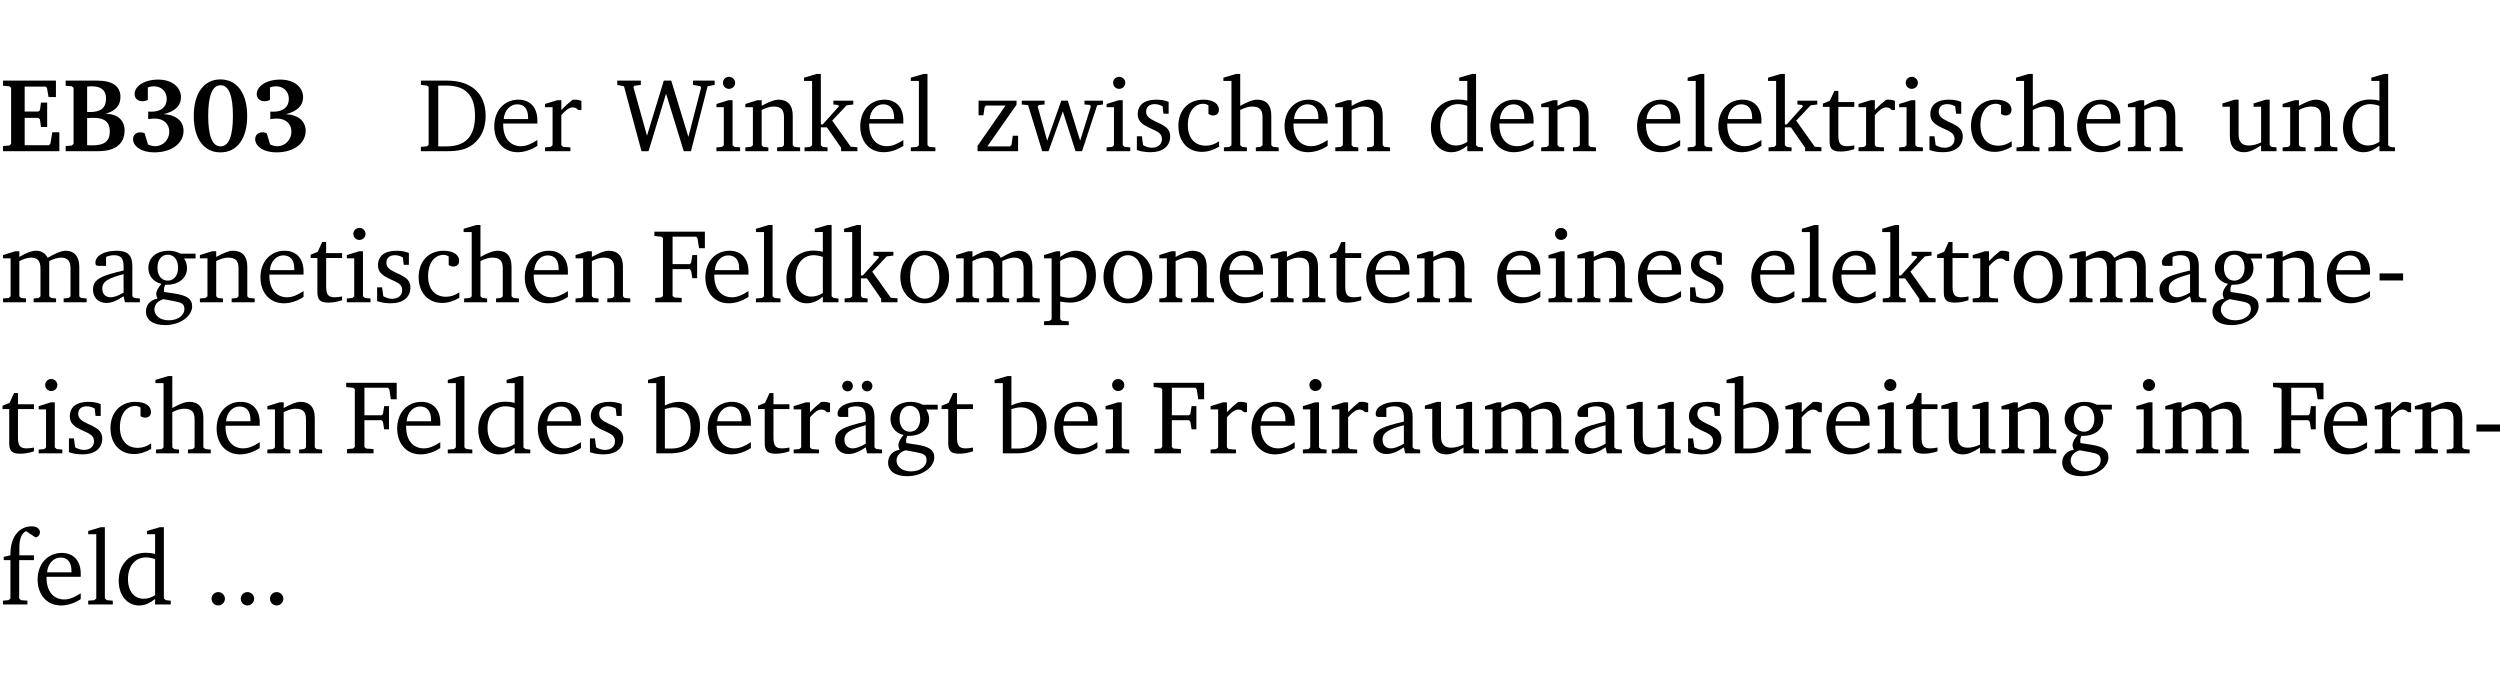 <?xml version="1.0" encoding="UTF-8" standalone="no"?>
<svg
   width="227.491pt"
   height="63.08pt"
   viewBox="0 0 227.491 63.08"
   version="1.2"
   id="svg440"
   sodipodi:docname="b38d06b3de33.pdf"
   xmlns:inkscape="http://www.inkscape.org/namespaces/inkscape"
   xmlns:sodipodi="http://sodipodi.sourceforge.net/DTD/sodipodi-0.dtd"
   xmlns:xlink="http://www.w3.org/1999/xlink"
   xmlns="http://www.w3.org/2000/svg"
   xmlns:svg="http://www.w3.org/2000/svg">
  <sodipodi:namedview
     id="namedview442"
     pagecolor="#ffffff"
     bordercolor="#000000"
     borderopacity="0.25"
     inkscape:showpageshadow="2"
     inkscape:pageopacity="0.0"
     inkscape:pagecheckerboard="0"
     inkscape:deskcolor="#d1d1d1"
     inkscape:document-units="pt" />
  <defs
     id="defs103">
    <g
       id="g101">
      <symbol
         overflow="visible"
         id="glyph0-0">
        <path
           style="stroke:none"
           d=""
           id="path2" />
      </symbol>
      <symbol
         overflow="visible"
         id="glyph0-1">
        <path
           style="stroke:none"
           d="m 0.281,0 h 5.125 V -1.719 H 4.766 l -0.172,1.016 -0.125,0.156 H 2.25 V -3.031 H 3.5 l 0.141,0.141 0.094,0.688 h 0.562 v -2.219 h -0.562 l -0.094,0.688 L 3.5,-3.609 H 2.25 V -5.875 h 1.906 l 0.125,0.125 0.141,0.828 H 5.094 v -1.5 h -4.812 v 0.469 l 0.578,0.047 0.156,0.141 v 5.094 l -0.156,0.156 -0.578,0.047 z m 0,0"
           id="path5" />
      </symbol>
      <symbol
         overflow="visible"
         id="glyph0-2">
        <path
           style="stroke:none"
           d="m 0.281,-6.422 v 0.469 L 0.844,-5.906 1,-5.766 v 5.094 l -0.156,0.156 -0.562,0.047 V 0 h 2.953 c 1.562,0 2.406,-0.672 2.406,-1.875 0,-0.938 -0.625,-1.516 -1.734,-1.531 0.906,-0.25 1.359,-0.766 1.359,-1.516 0,-0.984 -0.703,-1.5 -2.125,-1.5 z M 2.234,-3.562 V -5.875 C 2.375,-5.891 2.5,-5.906 2.625,-5.906 c 0.891,0 1.328,0.359 1.328,1.109 0,0.859 -0.469,1.234 -1.453,1.234 -0.094,0 -0.172,0 -0.266,0 z m 0,3.016 v -2.469 C 2.5,-3.031 2.719,-3.031 2.875,-3.031 c 0.953,0 1.422,0.406 1.422,1.219 0,0.906 -0.484,1.281 -1.594,1.281 -0.156,0 -0.297,0 -0.469,-0.016 z m 0,0"
           id="path8" />
      </symbol>
      <symbol
         overflow="visible"
         id="glyph0-3">
        <path
           style="stroke:none"
           d="m 3.188,-3.375 c 1.047,-0.234 1.578,-0.781 1.578,-1.531 0,-0.922 -0.812,-1.609 -2.078,-1.609 -1.297,0 -2.141,0.625 -2.141,1.312 0,0.391 0.281,0.656 0.703,0.656 0.188,0 0.344,-0.031 0.5,-0.125 v -1.125 C 1.938,-5.875 2.125,-5.906 2.281,-5.906 c 0.703,0 1.188,0.469 1.188,1.141 0,0.734 -0.5,1.172 -1.406,1.172 -0.078,0 -0.172,0 -0.281,-0.016 v 0.688 C 2.047,-2.953 2.25,-2.969 2.375,-2.969 c 0.812,0 1.328,0.484 1.328,1.188 0,0.734 -0.562,1.328 -1.281,1.328 -0.188,0 -0.406,-0.047 -0.656,-0.156 l -0.312,-1.031 C 1.312,-1.688 1.188,-1.719 1.078,-1.719 c -0.406,0 -0.672,0.25 -0.672,0.625 0,0.641 0.75,1.203 1.922,1.203 C 3.984,0.109 5,-0.766 5,-1.844 5,-2.719 4.359,-3.297 3.188,-3.375 Z m 0,0"
           id="path11" />
      </symbol>
      <symbol
         overflow="visible"
         id="glyph0-4">
        <path
           style="stroke:none"
           d="m 2.797,-6.531 c -1.469,0 -2.422,1.219 -2.422,3.328 0,2.109 0.953,3.312 2.422,3.312 1.484,0 2.438,-1.203 2.438,-3.312 0,-2.109 -0.953,-3.328 -2.438,-3.328 z M 2.812,-6 c 0.75,0 1.125,0.938 1.125,2.781 0,1.859 -0.375,2.781 -1.125,2.781 -0.75,0 -1.125,-0.938 -1.125,-2.797 C 1.688,-5.078 2.078,-6 2.812,-6 Z m 0,0"
           id="path14" />
      </symbol>
      <symbol
         overflow="visible"
         id="glyph1-0">
        <path
           style="stroke:none"
           d=""
           id="path17" />
      </symbol>
      <symbol
         overflow="visible"
         id="glyph1-1">
        <path
           style="stroke:none"
           d="M 2.672,-6.422 H 0.312 v 0.391 l 0.547,0.062 0.156,0.125 v 5.266 L 0.859,-0.438 0.312,-0.391 V 0 h 2.359 c 0.969,0 1.688,-0.109 2.344,-0.594 0.781,-0.594 1.188,-1.484 1.188,-2.625 0,-2 -1.266,-3.203 -3.531,-3.203 z m -0.781,0.453 h 0.75 c 1.75,0 2.594,0.891 2.594,2.75 0,1.859 -0.844,2.781 -2.594,2.781 h -0.75 z m 0,0"
           id="path20" />
      </symbol>
      <symbol
         overflow="visible"
         id="glyph1-2">
        <path
           style="stroke:none"
           d="m 4.281,-1.016 c -0.547,0.359 -1.016,0.562 -1.5,0.562 -0.969,0 -1.609,-0.734 -1.609,-1.953 0,-0.031 0,-0.078 0,-0.109 H 4.281 c 0,-0.109 0,-0.203 0,-0.297 0,-1.172 -0.672,-1.875 -1.719,-1.875 -1.281,0 -2.203,0.984 -2.203,2.422 0,1.406 0.859,2.359 2.125,2.359 0.609,0 1.219,-0.203 1.797,-0.578 z M 3.438,-2.922 H 1.219 c 0.062,-0.812 0.609,-1.344 1.219,-1.344 0.641,0 1,0.422 1,1.203 0,0.047 0,0.094 0,0.141 z m 0,0"
           id="path23" />
      </symbol>
      <symbol
         overflow="visible"
         id="glyph1-3">
        <path
           style="stroke:none"
           d="m 0.281,0 h 2.312 V -0.344 L 1.922,-0.391 1.766,-0.547 V -3.281 c 0.391,-0.453 0.719,-0.703 1.031,-0.703 0.203,0 0.375,0.078 0.5,0.234 H 3.594 V -4.578 C 3.391,-4.656 3.219,-4.688 3.016,-4.688 c -0.078,0 -0.156,0 -0.234,0.016 C 2.438,-4.406 2.094,-4.094 1.766,-3.75 v -0.891 h -0.375 L 0.281,-4.297 V -4 h 0.688 v 3.453 L 0.797,-0.391 0.281,-0.344 Z m 0,0"
           id="path26" />
      </symbol>
      <symbol
         overflow="visible"
         id="glyph1-4">
        <path
           style="stroke:none"
           d="M 2.203,0 H 2.844 L 4.438,-5.234 6.047,0 h 0.656 l 1.516,-5.906 0.641,-0.125 v -0.391 h -1.969 v 0.391 l 0.641,0.109 0.094,0.141 -1.156,4.484 -1.562,-5.125 H 4.234 l -1.531,5.016 -1.234,-4.422 0.078,-0.125 0.594,-0.078 V -6.422 H 0 v 0.391 l 0.609,0.125 z m 0,0"
           id="path29" />
      </symbol>
      <symbol
         overflow="visible"
         id="glyph1-5">
        <path
           style="stroke:none"
           d="m 1.469,-6.766 c -0.297,0 -0.547,0.234 -0.547,0.547 0,0.312 0.25,0.547 0.547,0.547 0.312,0 0.562,-0.234 0.562,-0.547 0,-0.297 -0.25,-0.547 -0.562,-0.547 z m -0.031,2.125 -1.109,0.344 V -4 H 1 v 3.453 L 0.844,-0.391 0.328,-0.344 V 0 h 2.156 V -0.344 L 1.969,-0.391 1.797,-0.547 v -4.094 z m 0,0"
           id="path32" />
      </symbol>
      <symbol
         overflow="visible"
         id="glyph1-6">
        <path
           style="stroke:none"
           d="M 0.281,0 H 2.375 V -0.344 L 1.922,-0.391 1.766,-0.547 V -3.75 c 0.406,-0.203 0.766,-0.312 1.062,-0.312 0.703,0 0.969,0.281 0.969,0.984 v 2.531 l -0.156,0.156 -0.469,0.047 V 0 h 2.094 V -0.344 L 4.75,-0.391 4.594,-0.547 v -2.688 c 0,-0.969 -0.469,-1.453 -1.297,-1.453 -0.406,0 -0.891,0.219 -1.531,0.562 v -0.516 h -0.375 L 0.281,-4.297 V -4 h 0.688 v 3.453 L 0.797,-0.391 0.281,-0.344 Z m 0,0"
           id="path35" />
      </symbol>
      <symbol
         overflow="visible"
         id="glyph1-7">
        <path
           style="stroke:none"
           d="m 0.234,0 h 2.094 v -0.344 l -0.438,-0.047 -0.172,-0.156 v -1.625 H 2.266 L 3.562,-0.312 V 0 H 5.047 V -0.359 L 4.438,-0.406 2.75,-2.781 4.062,-4.172 4.672,-4.25 v -0.344 h -1.812 V -4.25 l 0.438,0.047 0.062,0.125 -1.469,1.641 H 1.719 v -4.594 h -0.375 L 0.188,-6.688 v 0.297 h 0.734 v 5.844 L 0.75,-0.391 0.234,-0.344 Z m 0,0"
           id="path38" />
      </symbol>
      <symbol
         overflow="visible"
         id="glyph1-8">
        <path
           style="stroke:none"
           d="M 0.266,0 H 2.5 V -0.344 L 1.953,-0.391 1.781,-0.547 V -7.031 H 1.422 l -1.156,0.344 v 0.297 H 1 v 5.844 l -0.172,0.156 -0.562,0.047 z m 0,0"
           id="path41" />
      </symbol>
      <symbol
         overflow="visible"
         id="glyph1-9">
        <path
           style="stroke:none"
           d="M 0.438,0 H 4.125 V -1.406 H 3.641 L 3.531,-0.594 3.391,-0.438 h -2.062 l 2.656,-3.797 V -4.594 H 0.531 v 1.328 h 0.438 L 1.078,-4 1.219,-4.156 H 2.984 L 0.438,-0.484 Z m 0,0"
           id="path44" />
      </symbol>
      <symbol
         overflow="visible"
         id="glyph1-10">
        <path
           style="stroke:none"
           d="M -0.016,-4.594 V -4.25 L 0.562,-4.188 1.844,0 H 2.422 L 3.719,-3.625 4.875,0 H 5.469 L 6.844,-4.172 7.375,-4.25 V -4.594 H 5.688 V -4.25 l 0.516,0.047 0.062,0.156 -0.969,3.094 -1.125,-3.641 H 3.578 L 2.297,-0.953 1.438,-4.047 1.547,-4.203 2.062,-4.25 v -0.344 z m 0,0"
           id="path47" />
      </symbol>
      <symbol
         overflow="visible"
         id="glyph1-11">
        <path
           style="stroke:none"
           d="M 3.297,-4.484 C 2.969,-4.625 2.594,-4.688 2.172,-4.688 c -1.094,0 -1.688,0.484 -1.688,1.328 0,0.641 0.422,0.953 1.234,1.312 0.625,0.281 0.969,0.453 0.969,0.953 0,0.453 -0.344,0.781 -0.906,0.781 -0.266,0 -0.531,-0.078 -0.812,-0.234 l -0.109,-0.812 H 0.406 v 1.25 c 0.328,0.125 0.75,0.203 1.234,0.203 1.125,0 1.797,-0.547 1.797,-1.438 0,-0.359 -0.141,-0.641 -0.375,-0.828 -0.312,-0.25 -0.672,-0.391 -1,-0.547 C 1.516,-2.984 1.25,-3.188 1.25,-3.594 c 0,-0.438 0.281,-0.688 0.781,-0.688 0.234,0 0.469,0.062 0.719,0.203 l 0.078,0.672 h 0.469 z m 0,0"
           id="path50" />
      </symbol>
      <symbol
         overflow="visible"
         id="glyph1-12">
        <path
           style="stroke:none"
           d="m 4.062,-0.406 v -0.5 C 3.656,-0.625 3.266,-0.5 2.844,-0.5 c -0.984,0 -1.625,-0.688 -1.625,-1.875 0,-1.203 0.594,-1.938 1.406,-1.938 0.172,0 0.312,0.047 0.469,0.141 v 0.781 C 3.234,-3.297 3.375,-3.25 3.516,-3.25 c 0.328,0 0.531,-0.203 0.531,-0.516 C 4.047,-4.312 3.531,-4.688 2.625,-4.688 c -1.344,0 -2.266,0.953 -2.266,2.391 0,1.406 0.844,2.359 2.141,2.359 0.516,0 1.031,-0.156 1.562,-0.469 z m 0,0"
           id="path53" />
      </symbol>
      <symbol
         overflow="visible"
         id="glyph1-13">
        <path
           style="stroke:none"
           d="M 1.344,-7.031 0.188,-6.688 v 0.297 h 0.734 v 5.844 L 0.75,-0.391 0.234,-0.344 V 0 h 2.094 V -0.344 L 1.891,-0.391 1.719,-0.547 V -3.75 c 0.406,-0.203 0.766,-0.312 1.062,-0.312 0.703,0 0.969,0.281 0.969,0.984 v 2.531 l -0.172,0.156 -0.438,0.047 V 0 H 5.219 v -0.344 l -0.5,-0.047 -0.172,-0.156 v -2.688 c 0,-0.969 -0.453,-1.453 -1.281,-1.453 -0.422,0 -0.906,0.219 -1.547,0.562 v -2.906 z m 0,0"
           id="path56" />
      </symbol>
      <symbol
         overflow="visible"
         id="glyph1-14">
        <path
           style="stroke:none"
           d="M 3.656,-6.391 V -4.594 C 3.359,-4.672 3.078,-4.703 2.812,-4.703 c -1.453,0 -2.469,1.016 -2.469,2.547 0,1.344 0.797,2.25 1.844,2.25 0.531,0 0.984,-0.203 1.469,-0.594 V 0 H 5.078 V -0.344 L 4.625,-0.391 4.453,-0.547 V -7.031 H 4.094 L 2.922,-6.688 v 0.297 z m 0,5.547 C 3.312,-0.625 2.969,-0.516 2.625,-0.516 c -0.859,0 -1.438,-0.672 -1.438,-1.797 0,-1.203 0.672,-1.969 1.641,-1.969 0.219,0 0.516,0.047 0.828,0.156 z m 0,0"
           id="path59" />
      </symbol>
      <symbol
         overflow="visible"
         id="glyph1-15">
        <path
           style="stroke:none"
           d="m 0.844,-4.031 v 3.094 c 0,0.672 0.203,0.969 1,0.969 0.359,0 0.797,-0.062 1.25,-0.219 v -0.344 c -0.219,0.047 -0.438,0.078 -0.672,0.078 -0.656,0 -0.781,-0.328 -0.781,-1.047 V -4.031 H 3.094 v -0.438 H 1.641 V -5.484 H 1.281 L 0.875,-4.594 0.234,-4.328 v 0.297 z m 0,0"
           id="path62" />
      </symbol>
      <symbol
         overflow="visible"
         id="glyph1-16">
        <path
           style="stroke:none"
           d="M 1.359,-4.688 0.25,-4.344 v 0.297 H 0.922 V -1.375 c 0,0.969 0.469,1.469 1.281,1.469 0.469,0 0.984,-0.219 1.562,-0.625 V 0 h 1.406 V -0.344 L 4.719,-0.391 4.547,-0.547 V -4.688 H 4.188 l -1.109,0.344 v 0.297 h 0.688 v 3.25 C 3.359,-0.609 3,-0.516 2.656,-0.516 c -0.641,0 -0.938,-0.328 -0.938,-1.016 V -4.688 Z m 0,0"
           id="path65" />
      </symbol>
      <symbol
         overflow="visible"
         id="glyph1-17">
        <path
           style="stroke:none"
           d="M 4.344,-4.047 C 4.125,-4.469 3.766,-4.688 3.297,-4.688 c -0.406,0 -0.906,0.188 -1.531,0.562 v -0.516 h -0.375 L 0.281,-4.297 V -4 h 0.688 v 3.453 L 0.797,-0.391 0.281,-0.344 V 0 H 2.375 V -0.344 L 1.922,-0.391 1.766,-0.547 V -3.75 C 2.188,-3.953 2.531,-4.062 2.844,-4.062 c 0.578,0 0.844,0.312 0.844,0.984 v 2.531 L 3.531,-0.391 3.062,-0.344 V 0 H 5.109 V -0.344 L 4.656,-0.391 4.484,-0.547 V -3.75 c 0.406,-0.203 0.781,-0.312 1.078,-0.312 0.594,0 0.859,0.312 0.859,0.984 v 2.531 L 6.25,-0.391 5.797,-0.344 V 0 h 2.094 V -0.344 L 7.375,-0.391 7.219,-0.547 v -2.688 c 0,-0.953 -0.484,-1.453 -1.234,-1.453 -0.375,0 -0.922,0.219 -1.641,0.641 z m 0,0"
           id="path68" />
      </symbol>
      <symbol
         overflow="visible"
         id="glyph1-18">
        <path
           style="stroke:none"
           d="M 3.188,-0.547 3.312,0 H 4.672 V -0.344 L 4.156,-0.391 3.984,-0.547 V -3.312 c 0,-0.969 -0.422,-1.375 -1.422,-1.375 -1.203,0 -1.938,0.484 -1.938,1.078 0,0.219 0.078,0.297 0.297,0.297 H 1.594 V -4.125 c 0.25,-0.109 0.484,-0.156 0.719,-0.156 0.688,0 0.875,0.328 0.875,1.078 v 0.312 C 1.281,-2.438 0.406,-2.156 0.406,-1.156 c 0,0.719 0.469,1.219 1.219,1.219 0.453,0 0.969,-0.203 1.562,-0.609 z m 0,-0.328 C 2.719,-0.609 2.328,-0.453 2.016,-0.453 1.531,-0.453 1.25,-0.766 1.25,-1.234 1.25,-1.938 1.844,-2.188 3.188,-2.562 Z m 0,0"
           id="path71" />
      </symbol>
      <symbol
         overflow="visible"
         id="glyph1-19">
        <path
           style="stroke:none"
           d="M 3.531,-4.422 C 3.172,-4.609 2.812,-4.688 2.453,-4.688 c -1.141,0 -1.859,0.641 -1.859,1.562 0,0.719 0.453,1.281 1.188,1.453 -0.312,0.359 -0.469,0.656 -0.469,0.906 0,0.156 0.047,0.297 0.109,0.438 C 0.766,-0.219 0.375,0.234 0.375,0.844 0.375,1.609 1.016,2.078 2.109,2.078 2.844,2.078 3.5,1.859 4,1.453 4.375,1.141 4.578,0.734 4.578,0.375 c 0,-0.703 -0.5,-1 -1.625,-1.172 L 2.031,-0.938 c 0,-0.109 -0.016,-0.188 -0.016,-0.234 0,-0.141 0.047,-0.297 0.109,-0.422 0.062,0 0.109,0 0.156,0 1.109,0 1.828,-0.641 1.828,-1.5 0,-0.328 -0.078,-0.609 -0.266,-0.891 h 1.047 v -0.438 z m -1.172,0.094 c 0.547,0 0.938,0.453 0.938,1.188 0,0.719 -0.391,1.172 -0.938,1.172 -0.562,0 -0.938,-0.453 -0.938,-1.172 0,-0.734 0.375,-1.188 0.938,-1.188 z M 1.969,-0.281 2.891,-0.109 C 3.562,0.016 3.875,0.109 3.875,0.625 c 0,0.547 -0.578,1.016 -1.422,1.016 -0.797,0 -1.312,-0.438 -1.312,-0.984 0,-0.422 0.297,-0.781 0.828,-0.938 z m 0,0"
           id="path74" />
      </symbol>
      <symbol
         overflow="visible"
         id="glyph1-20">
        <path
           style="stroke:none"
           d="M 0.312,0 H 2.719 V -0.391 L 2.047,-0.438 1.891,-0.578 v -2.438 h 1.562 L 3.578,-2.875 3.688,-2.188 H 4.125 V -4.297 H 3.688 l -0.109,0.703 -0.125,0.125 h -1.562 v -2.5 H 4.031 l 0.125,0.141 0.141,0.906 h 0.531 v -1.5 h -4.594 v 0.391 l 0.625,0.062 0.156,0.125 v 5.266 L 0.859,-0.438 0.312,-0.391 Z m 0,0"
           id="path77" />
      </symbol>
      <symbol
         overflow="visible"
         id="glyph1-21">
        <path
           style="stroke:none"
           d="m 2.578,-4.688 c -1.297,0 -2.219,0.953 -2.219,2.391 0,1.406 0.938,2.391 2.219,2.391 1.281,0 2.219,-0.984 2.219,-2.391 0,-1.422 -0.938,-2.391 -2.219,-2.391 z m 0,0.406 c 0.766,0 1.328,0.75 1.328,1.984 0,1.234 -0.562,1.969 -1.328,1.969 -0.766,0 -1.328,-0.75 -1.328,-1.969 0,-1.25 0.547,-1.984 1.328,-1.984 z m 0,0"
           id="path80" />
      </symbol>
      <symbol
         overflow="visible"
         id="glyph1-22">
        <path
           style="stroke:none"
           d="m 0.219,2.078 h 2.25 V 1.734 L 1.859,1.688 1.688,1.547 V -0.062 C 2.047,0 2.344,0.031 2.578,0.031 4,0.031 4.938,-0.953 4.938,-2.453 4.938,-3.797 4.156,-4.688 3.094,-4.688 2.656,-4.688 2.203,-4.5 1.688,-4.125 V -4.641 H 1.328 L 0.219,-4.297 V -4 h 0.688 V 1.547 L 0.734,1.688 0.219,1.734 Z m 1.469,-2.625 v -3.219 c 0.375,-0.219 0.688,-0.328 1.016,-0.328 0.828,0 1.391,0.656 1.391,1.766 0,1.172 -0.656,1.922 -1.594,1.922 -0.219,0 -0.484,-0.047 -0.812,-0.141 z m 0,0"
           id="path83" />
      </symbol>
      <symbol
         overflow="visible"
         id="glyph1-23">
        <path
           style="stroke:none"
           d="m 0.453,-2.625 v 0.641 H 2.594 V -2.625 Z m 0,0"
           id="path86" />
      </symbol>
      <symbol
         overflow="visible"
         id="glyph1-24">
        <path
           style="stroke:none"
           d="M 1.25,-7.031 0.078,-6.688 v 0.297 h 0.75 V 0 h 1.219 C 3.875,0 4.812,-0.875 4.812,-2.516 4.812,-3.812 4.047,-4.688 2.922,-4.688 c -0.422,0 -0.844,0.109 -1.312,0.328 V -7.031 Z M 1.609,-0.438 V -4.031 C 1.938,-4.125 2.219,-4.188 2.453,-4.188 c 0.953,0 1.5,0.656 1.5,1.859 0,1.312 -0.562,1.891 -1.812,1.891 -0.047,0 -0.234,0 -0.531,0 z m 0,0"
           id="path89" />
      </symbol>
      <symbol
         overflow="visible"
         id="glyph1-25">
        <path
           style="stroke:none"
           d="M 3.188,-0.547 3.312,0 H 4.672 V -0.344 L 4.156,-0.391 3.984,-0.547 V -3.312 c 0,-0.969 -0.422,-1.375 -1.422,-1.375 -1.203,0 -1.938,0.484 -1.938,1.078 0,0.219 0.078,0.297 0.297,0.297 H 1.594 V -4.125 c 0.25,-0.109 0.484,-0.156 0.719,-0.156 0.688,0 0.875,0.328 0.875,1.078 v 0.312 C 1.281,-2.438 0.406,-2.156 0.406,-1.156 c 0,0.719 0.469,1.219 1.219,1.219 0.453,0 0.969,-0.203 1.562,-0.609 z m 0,-0.328 C 2.719,-0.609 2.328,-0.453 2.016,-0.453 1.531,-0.453 1.25,-0.766 1.25,-1.234 1.25,-1.938 1.844,-2.188 3.188,-2.562 Z M 1.547,-6.609 c -0.281,0 -0.5,0.219 -0.5,0.484 0,0.266 0.219,0.484 0.5,0.484 0.266,0 0.469,-0.219 0.469,-0.484 0,-0.266 -0.203,-0.484 -0.469,-0.484 z m 1.766,0 c -0.266,0 -0.484,0.219 -0.484,0.484 0,0.266 0.219,0.484 0.484,0.484 0.266,0 0.484,-0.219 0.484,-0.484 0,-0.266 -0.219,-0.484 -0.484,-0.484 z m 0,0"
           id="path92" />
      </symbol>
      <symbol
         overflow="visible"
         id="glyph1-26">
        <path
           style="stroke:none"
           d="M 0.281,0 H 2.5 V -0.344 L 1.906,-0.391 1.75,-0.547 V -4.031 h 1.344 v -0.438 H 1.766 v -0.703 c 0,-0.797 0.203,-1.297 0.609,-1.5 L 3.25,-6.094 c 0.25,-0.062 0.391,-0.25 0.391,-0.469 0,-0.312 -0.297,-0.547 -0.75,-0.547 -1.125,0 -1.938,0.938 -1.938,2.531 0,0.031 0,0.062 0,0.109 L 0.344,-4.328 v 0.297 h 0.609 v 3.484 l -0.172,0.156 -0.5,0.047 z m 0,0"
           id="path95" />
      </symbol>
      <symbol
         overflow="visible"
         id="glyph1-27">
        <path
           style="stroke:none"
           d="M 1.328,-1.125 C 1,-1.125 0.719,-0.859 0.719,-0.516 0.719,-0.172 1,0.094 1.328,0.094 1.656,0.094 1.938,-0.188 1.938,-0.516 1.938,-0.859 1.656,-1.125 1.328,-1.125 Z m 0,0"
           id="path98" />
      </symbol>
    </g>
  </defs>
  <g
     id="surface1"
     transform="translate(-46.777,-104.995)">
    <path
       style="fill:none;stroke:#000000;stroke-width:0.01;stroke-linecap:butt;stroke-linejoin:miter;stroke-miterlimit:10;stroke-opacity:0.01"
       d="M 3.4375e-4,-0.001 H 218.27"
       transform="matrix(1,0,0,-1,46.777,104.999)"
       id="path105" />
    <g
       style="fill:#000000;fill-opacity:1"
       id="g117">
      <use
         xlink:href="#glyph0-1"
         x="46.772"
         y="118.752"
         id="use107" />
      <use
         xlink:href="#glyph0-2"
         x="52.472"
         y="118.752"
         id="use109" />
      <use
         xlink:href="#glyph0-3"
         x="58.479"
         y="118.752"
         id="use111" />
      <use
         xlink:href="#glyph0-4"
         x="64.035"
         y="118.752"
         id="use113" />
      <use
         xlink:href="#glyph0-3"
         x="69.592"
         y="118.752"
         id="use115" />
    </g>
    <g
       style="fill:#000000;fill-opacity:1"
       id="g125">
      <use
         xlink:href="#glyph1-1"
         x="84.766"
         y="118.752"
         id="use119" />
      <use
         xlink:href="#glyph1-2"
         x="91.394"
         y="118.752"
         id="use121" />
      <use
         xlink:href="#glyph1-3"
         x="96.09"
         y="118.752"
         id="use123" />
    </g>
    <g
       style="fill:#000000;fill-opacity:1"
       id="g129">
      <use
         xlink:href="#glyph1-4"
         x="102.948"
         y="118.752"
         id="use127" />
    </g>
    <g
       style="fill:#000000;fill-opacity:1"
       id="g141">
      <use
         xlink:href="#glyph1-5"
         x="111.641"
         y="118.752"
         id="use131" />
      <use
         xlink:href="#glyph1-6"
         x="114.319"
         y="118.752"
         id="use133" />
      <use
         xlink:href="#glyph1-7"
         x="119.752"
         y="118.752"
         id="use135" />
      <use
         xlink:href="#glyph1-2"
         x="124.697"
         y="118.752"
         id="use137" />
      <use
         xlink:href="#glyph1-8"
         x="129.393"
         y="118.752"
         id="use139" />
    </g>
    <g
       style="fill:#000000;fill-opacity:1"
       id="g159">
      <use
         xlink:href="#glyph1-9"
         x="135.294"
         y="118.752"
         id="use143" />
      <use
         xlink:href="#glyph1-10"
         x="139.77"
         y="118.752"
         id="use145" />
      <use
         xlink:href="#glyph1-5"
         x="147.144"
         y="118.752"
         id="use147" />
      <use
         xlink:href="#glyph1-11"
         x="149.822"
         y="118.752"
         id="use149" />
      <use
         xlink:href="#glyph1-12"
         x="153.647"
         y="118.752"
         id="use151" />
      <use
         xlink:href="#glyph1-13"
         x="157.913"
         y="118.752"
         id="use153" />
      <use
         xlink:href="#glyph1-2"
         x="163.307"
         y="118.752"
         id="use155" />
      <use
         xlink:href="#glyph1-6"
         x="168.003"
         y="118.752"
         id="use157" />
    </g>
    <g
       style="fill:#000000;fill-opacity:1"
       id="g167">
      <use
         xlink:href="#glyph1-14"
         x="176.64"
         y="118.752"
         id="use161" />
      <use
         xlink:href="#glyph1-2"
         x="182.043"
         y="118.752"
         id="use163" />
      <use
         xlink:href="#glyph1-6"
         x="186.739"
         y="118.752"
         id="use165" />
    </g>
    <g
       style="fill:#000000;fill-opacity:1"
       id="g193">
      <use
         xlink:href="#glyph1-2"
         x="195.386"
         y="118.752"
         id="use169" />
      <use
         xlink:href="#glyph1-8"
         x="200.082"
         y="118.752"
         id="use171" />
      <use
         xlink:href="#glyph1-2"
         x="202.779"
         y="118.752"
         id="use173" />
      <use
         xlink:href="#glyph1-7"
         x="207.475"
         y="118.752"
         id="use175" />
      <use
         xlink:href="#glyph1-15"
         x="212.419"
         y="118.752"
         id="use177" />
      <use
         xlink:href="#glyph1-3"
         x="215.614"
         y="118.752"
         id="use179" />
      <use
         xlink:href="#glyph1-5"
         x="219.267"
         y="118.752"
         id="use181" />
      <use
         xlink:href="#glyph1-11"
         x="221.945"
         y="118.752"
         id="use183" />
      <use
         xlink:href="#glyph1-12"
         x="225.771"
         y="118.752"
         id="use185" />
      <use
         xlink:href="#glyph1-13"
         x="230.037"
         y="118.752"
         id="use187" />
      <use
         xlink:href="#glyph1-2"
         x="235.431"
         y="118.752"
         id="use189" />
      <use
         xlink:href="#glyph1-6"
         x="240.127"
         y="118.752"
         id="use191" />
    </g>
    <g
       style="fill:#000000;fill-opacity:1"
       id="g201">
      <use
         xlink:href="#glyph1-16"
         x="248.763"
         y="118.752"
         id="use195" />
      <use
         xlink:href="#glyph1-6"
         x="254.205"
         y="118.752"
         id="use197" />
      <use
         xlink:href="#glyph1-14"
         x="259.638"
         y="118.752"
         id="use199" />
    </g>
    <g
       style="fill:#000000;fill-opacity:1"
       id="g227">
      <use
         xlink:href="#glyph1-17"
         x="46.772"
         y="132.5"
         id="use203" />
      <use
         xlink:href="#glyph1-18"
         x="54.835"
         y="132.5"
         id="use205" />
      <use
         xlink:href="#glyph1-19"
         x="59.684"
         y="132.5"
         id="use207" />
      <use
         xlink:href="#glyph1-6"
         x="64.686"
         y="132.5"
         id="use209" />
      <use
         xlink:href="#glyph1-2"
         x="70.118"
         y="132.5"
         id="use211" />
      <use
         xlink:href="#glyph1-15"
         x="74.814"
         y="132.5"
         id="use213" />
      <use
         xlink:href="#glyph1-5"
         x="78.009"
         y="132.5"
         id="use215" />
      <use
         xlink:href="#glyph1-11"
         x="80.687"
         y="132.5"
         id="use217" />
      <use
         xlink:href="#glyph1-12"
         x="84.512"
         y="132.5"
         id="use219" />
      <use
         xlink:href="#glyph1-13"
         x="88.778"
         y="132.5"
         id="use221" />
      <use
         xlink:href="#glyph1-2"
         x="94.172"
         y="132.5"
         id="use223" />
      <use
         xlink:href="#glyph1-6"
         x="98.868"
         y="132.5"
         id="use225" />
    </g>
    <g
       style="fill:#000000;fill-opacity:1"
       id="g231">
      <use
         xlink:href="#glyph1-20"
         x="106.089"
         y="132.5"
         id="use229" />
    </g>
    <g
       style="fill:#000000;fill-opacity:1"
       id="g261">
      <use
         xlink:href="#glyph1-2"
         x="110.603"
         y="132.5"
         id="use233" />
      <use
         xlink:href="#glyph1-8"
         x="115.299"
         y="132.5"
         id="use235" />
      <use
         xlink:href="#glyph1-14"
         x="117.997"
         y="132.5"
         id="use237" />
      <use
         xlink:href="#glyph1-7"
         x="123.4"
         y="132.5"
         id="use239" />
      <use
         xlink:href="#glyph1-21"
         x="128.345"
         y="132.5"
         id="use241" />
      <use
         xlink:href="#glyph1-17"
         x="133.5"
         y="132.5"
         id="use243" />
      <use
         xlink:href="#glyph1-22"
         x="141.563"
         y="132.5"
         id="use245" />
      <use
         xlink:href="#glyph1-21"
         x="146.833"
         y="132.5"
         id="use247" />
      <use
         xlink:href="#glyph1-6"
         x="151.988"
         y="132.5"
         id="use249" />
      <use
         xlink:href="#glyph1-2"
         x="157.42"
         y="132.5"
         id="use251" />
      <use
         xlink:href="#glyph1-6"
         x="162.116"
         y="132.5"
         id="use253" />
      <use
         xlink:href="#glyph1-15"
         x="167.549"
         y="132.5"
         id="use255" />
      <use
         xlink:href="#glyph1-2"
         x="170.743"
         y="132.5"
         id="use257" />
      <use
         xlink:href="#glyph1-6"
         x="175.439"
         y="132.5"
         id="use259" />
    </g>
    <g
       style="fill:#000000;fill-opacity:1"
       id="g273">
      <use
         xlink:href="#glyph1-2"
         x="182.66"
         y="132.5"
         id="use263" />
      <use
         xlink:href="#glyph1-5"
         x="187.356"
         y="132.5"
         id="use265" />
      <use
         xlink:href="#glyph1-6"
         x="190.034"
         y="132.5"
         id="use267" />
      <use
         xlink:href="#glyph1-2"
         x="195.467"
         y="132.5"
         id="use269" />
      <use
         xlink:href="#glyph1-11"
         x="200.163"
         y="132.5"
         id="use271" />
    </g>
    <g
       style="fill:#000000;fill-opacity:1"
       id="g301">
      <use
         xlink:href="#glyph1-2"
         x="205.777"
         y="132.5"
         id="use275" />
      <use
         xlink:href="#glyph1-8"
         x="210.473"
         y="132.5"
         id="use277" />
      <use
         xlink:href="#glyph1-2"
         x="213.17"
         y="132.5"
         id="use279" />
      <use
         xlink:href="#glyph1-7"
         x="217.866"
         y="132.5"
         id="use281" />
      <use
         xlink:href="#glyph1-15"
         x="222.811"
         y="132.5"
         id="use283" />
      <use
         xlink:href="#glyph1-3"
         x="226.005"
         y="132.5"
         id="use285" />
      <use
         xlink:href="#glyph1-21"
         x="229.659"
         y="132.5"
         id="use287" />
      <use
         xlink:href="#glyph1-17"
         x="234.814"
         y="132.5"
         id="use289" />
      <use
         xlink:href="#glyph1-18"
         x="242.876"
         y="132.5"
         id="use291" />
      <use
         xlink:href="#glyph1-19"
         x="247.725"
         y="132.5"
         id="use293" />
      <use
         xlink:href="#glyph1-6"
         x="252.727"
         y="132.5"
         id="use295" />
      <use
         xlink:href="#glyph1-2"
         x="258.16"
         y="132.5"
         id="use297" />
      <use
         xlink:href="#glyph1-23"
         x="262.856"
         y="132.5"
         id="use299" />
    </g>
    <g
       style="fill:#000000;fill-opacity:1"
       id="g317">
      <use
         xlink:href="#glyph1-15"
         x="46.772"
         y="146.249"
         id="use303" />
      <use
         xlink:href="#glyph1-5"
         x="49.966"
         y="146.249"
         id="use305" />
      <use
         xlink:href="#glyph1-11"
         x="52.644"
         y="146.249"
         id="use307" />
      <use
         xlink:href="#glyph1-12"
         x="56.47"
         y="146.249"
         id="use309" />
      <use
         xlink:href="#glyph1-13"
         x="60.736"
         y="146.249"
         id="use311" />
      <use
         xlink:href="#glyph1-2"
         x="66.13"
         y="146.249"
         id="use313" />
      <use
         xlink:href="#glyph1-6"
         x="70.826"
         y="146.249"
         id="use315" />
    </g>
    <g
       style="fill:#000000;fill-opacity:1"
       id="g321">
      <use
         xlink:href="#glyph1-20"
         x="78.047"
         y="146.249"
         id="use319" />
    </g>
    <g
       style="fill:#000000;fill-opacity:1"
       id="g333">
      <use
         xlink:href="#glyph1-2"
         x="82.561"
         y="146.249"
         id="use323" />
      <use
         xlink:href="#glyph1-8"
         x="87.257"
         y="146.249"
         id="use325" />
      <use
         xlink:href="#glyph1-14"
         x="89.954"
         y="146.249"
         id="use327" />
      <use
         xlink:href="#glyph1-2"
         x="95.358"
         y="146.249"
         id="use329" />
      <use
         xlink:href="#glyph1-11"
         x="100.054"
         y="146.249"
         id="use331" />
    </g>
    <g
       style="fill:#000000;fill-opacity:1"
       id="g349">
      <use
         xlink:href="#glyph1-24"
         x="105.668"
         y="146.249"
         id="use335" />
      <use
         xlink:href="#glyph1-2"
         x="110.823"
         y="146.249"
         id="use337" />
      <use
         xlink:href="#glyph1-15"
         x="115.519"
         y="146.249"
         id="use339" />
      <use
         xlink:href="#glyph1-3"
         x="118.714"
         y="146.249"
         id="use341" />
      <use
         xlink:href="#glyph1-25"
         x="122.367"
         y="146.249"
         id="use343" />
      <use
         xlink:href="#glyph1-19"
         x="127.216"
         y="146.249"
         id="use345" />
      <use
         xlink:href="#glyph1-15"
         x="132.219"
         y="146.249"
         id="use347" />
    </g>
    <g
       style="fill:#000000;fill-opacity:1"
       id="g357">
      <use
         xlink:href="#glyph1-24"
         x="137.202"
         y="146.249"
         id="use351" />
      <use
         xlink:href="#glyph1-2"
         x="142.357"
         y="146.249"
         id="use353" />
      <use
         xlink:href="#glyph1-5"
         x="147.053"
         y="146.249"
         id="use355" />
    </g>
    <g
       style="fill:#000000;fill-opacity:1"
       id="g397">
      <use
         xlink:href="#glyph1-20"
         x="151.519"
         y="146.249"
         id="use359" />
      <use
         xlink:href="#glyph1-3"
         x="156.655"
         y="146.249"
         id="use361" />
      <use
         xlink:href="#glyph1-2"
         x="160.309"
         y="146.249"
         id="use363" />
      <use
         xlink:href="#glyph1-5"
         x="165.005"
         y="146.249"
         id="use365" />
      <use
         xlink:href="#glyph1-3"
         x="167.683"
         y="146.249"
         id="use367" />
      <use
         xlink:href="#glyph1-18"
         x="171.336"
         y="146.249"
         id="use369" />
      <use
         xlink:href="#glyph1-16"
         x="176.185"
         y="146.249"
         id="use371" />
      <use
         xlink:href="#glyph1-17"
         x="181.627"
         y="146.249"
         id="use373" />
      <use
         xlink:href="#glyph1-18"
         x="189.69"
         y="146.249"
         id="use375" />
      <use
         xlink:href="#glyph1-16"
         x="194.539"
         y="146.249"
         id="use377" />
      <use
         xlink:href="#glyph1-11"
         x="199.981"
         y="146.249"
         id="use379" />
      <use
         xlink:href="#glyph1-24"
         x="203.807"
         y="146.249"
         id="use381" />
      <use
         xlink:href="#glyph1-3"
         x="208.962"
         y="146.249"
         id="use383" />
      <use
         xlink:href="#glyph1-2"
         x="212.615"
         y="146.249"
         id="use385" />
      <use
         xlink:href="#glyph1-5"
         x="217.311"
         y="146.249"
         id="use387" />
      <use
         xlink:href="#glyph1-15"
         x="219.989"
         y="146.249"
         id="use389" />
      <use
         xlink:href="#glyph1-16"
         x="223.184"
         y="146.249"
         id="use391" />
      <use
         xlink:href="#glyph1-6"
         x="228.626"
         y="146.249"
         id="use393" />
      <use
         xlink:href="#glyph1-19"
         x="234.058"
         y="146.249"
         id="use395" />
    </g>
    <g
       style="fill:#000000;fill-opacity:1"
       id="g403">
      <use
         xlink:href="#glyph1-5"
         x="240.849"
         y="146.249"
         id="use399" />
      <use
         xlink:href="#glyph1-17"
         x="243.527"
         y="146.249"
         id="use401" />
    </g>
    <g
       style="fill:#000000;fill-opacity:1"
       id="g407">
      <use
         xlink:href="#glyph1-20"
         x="253.378"
         y="146.249"
         id="use405" />
    </g>
    <g
       style="fill:#000000;fill-opacity:1"
       id="g417">
      <use
         xlink:href="#glyph1-2"
         x="257.892"
         y="146.249"
         id="use409" />
      <use
         xlink:href="#glyph1-3"
         x="262.588"
         y="146.249"
         id="use411" />
      <use
         xlink:href="#glyph1-6"
         x="266.242"
         y="146.249"
         id="use413" />
      <use
         xlink:href="#glyph1-23"
         x="271.674"
         y="146.249"
         id="use415" />
    </g>
    <g
       style="fill:#000000;fill-opacity:1"
       id="g427">
      <use
         xlink:href="#glyph1-26"
         x="46.772"
         y="159.997"
         id="use419" />
      <use
         xlink:href="#glyph1-2"
         x="49.842"
         y="159.997"
         id="use421" />
      <use
         xlink:href="#glyph1-8"
         x="54.538"
         y="159.997"
         id="use423" />
      <use
         xlink:href="#glyph1-14"
         x="57.235"
         y="159.997"
         id="use425" />
    </g>
    <g
       style="fill:#000000;fill-opacity:1"
       id="g435">
      <use
         xlink:href="#glyph1-27"
         x="65.307"
         y="159.997"
         id="use429" />
      <use
         xlink:href="#glyph1-27"
         x="67.966"
         y="159.997"
         id="use431" />
      <use
         xlink:href="#glyph1-27"
         x="70.625"
         y="159.997"
         id="use433" />
    </g>
    <path
       style="fill:none;stroke:#000000;stroke-width:0.01;stroke-linecap:butt;stroke-linejoin:miter;stroke-miterlimit:10;stroke-opacity:0.01"
       d="M 3.4375e-4,6.875e-4 H 218.27"
       transform="matrix(1,0,0,-1,46.777,168.071)"
       id="path437" />
  </g>
</svg>
